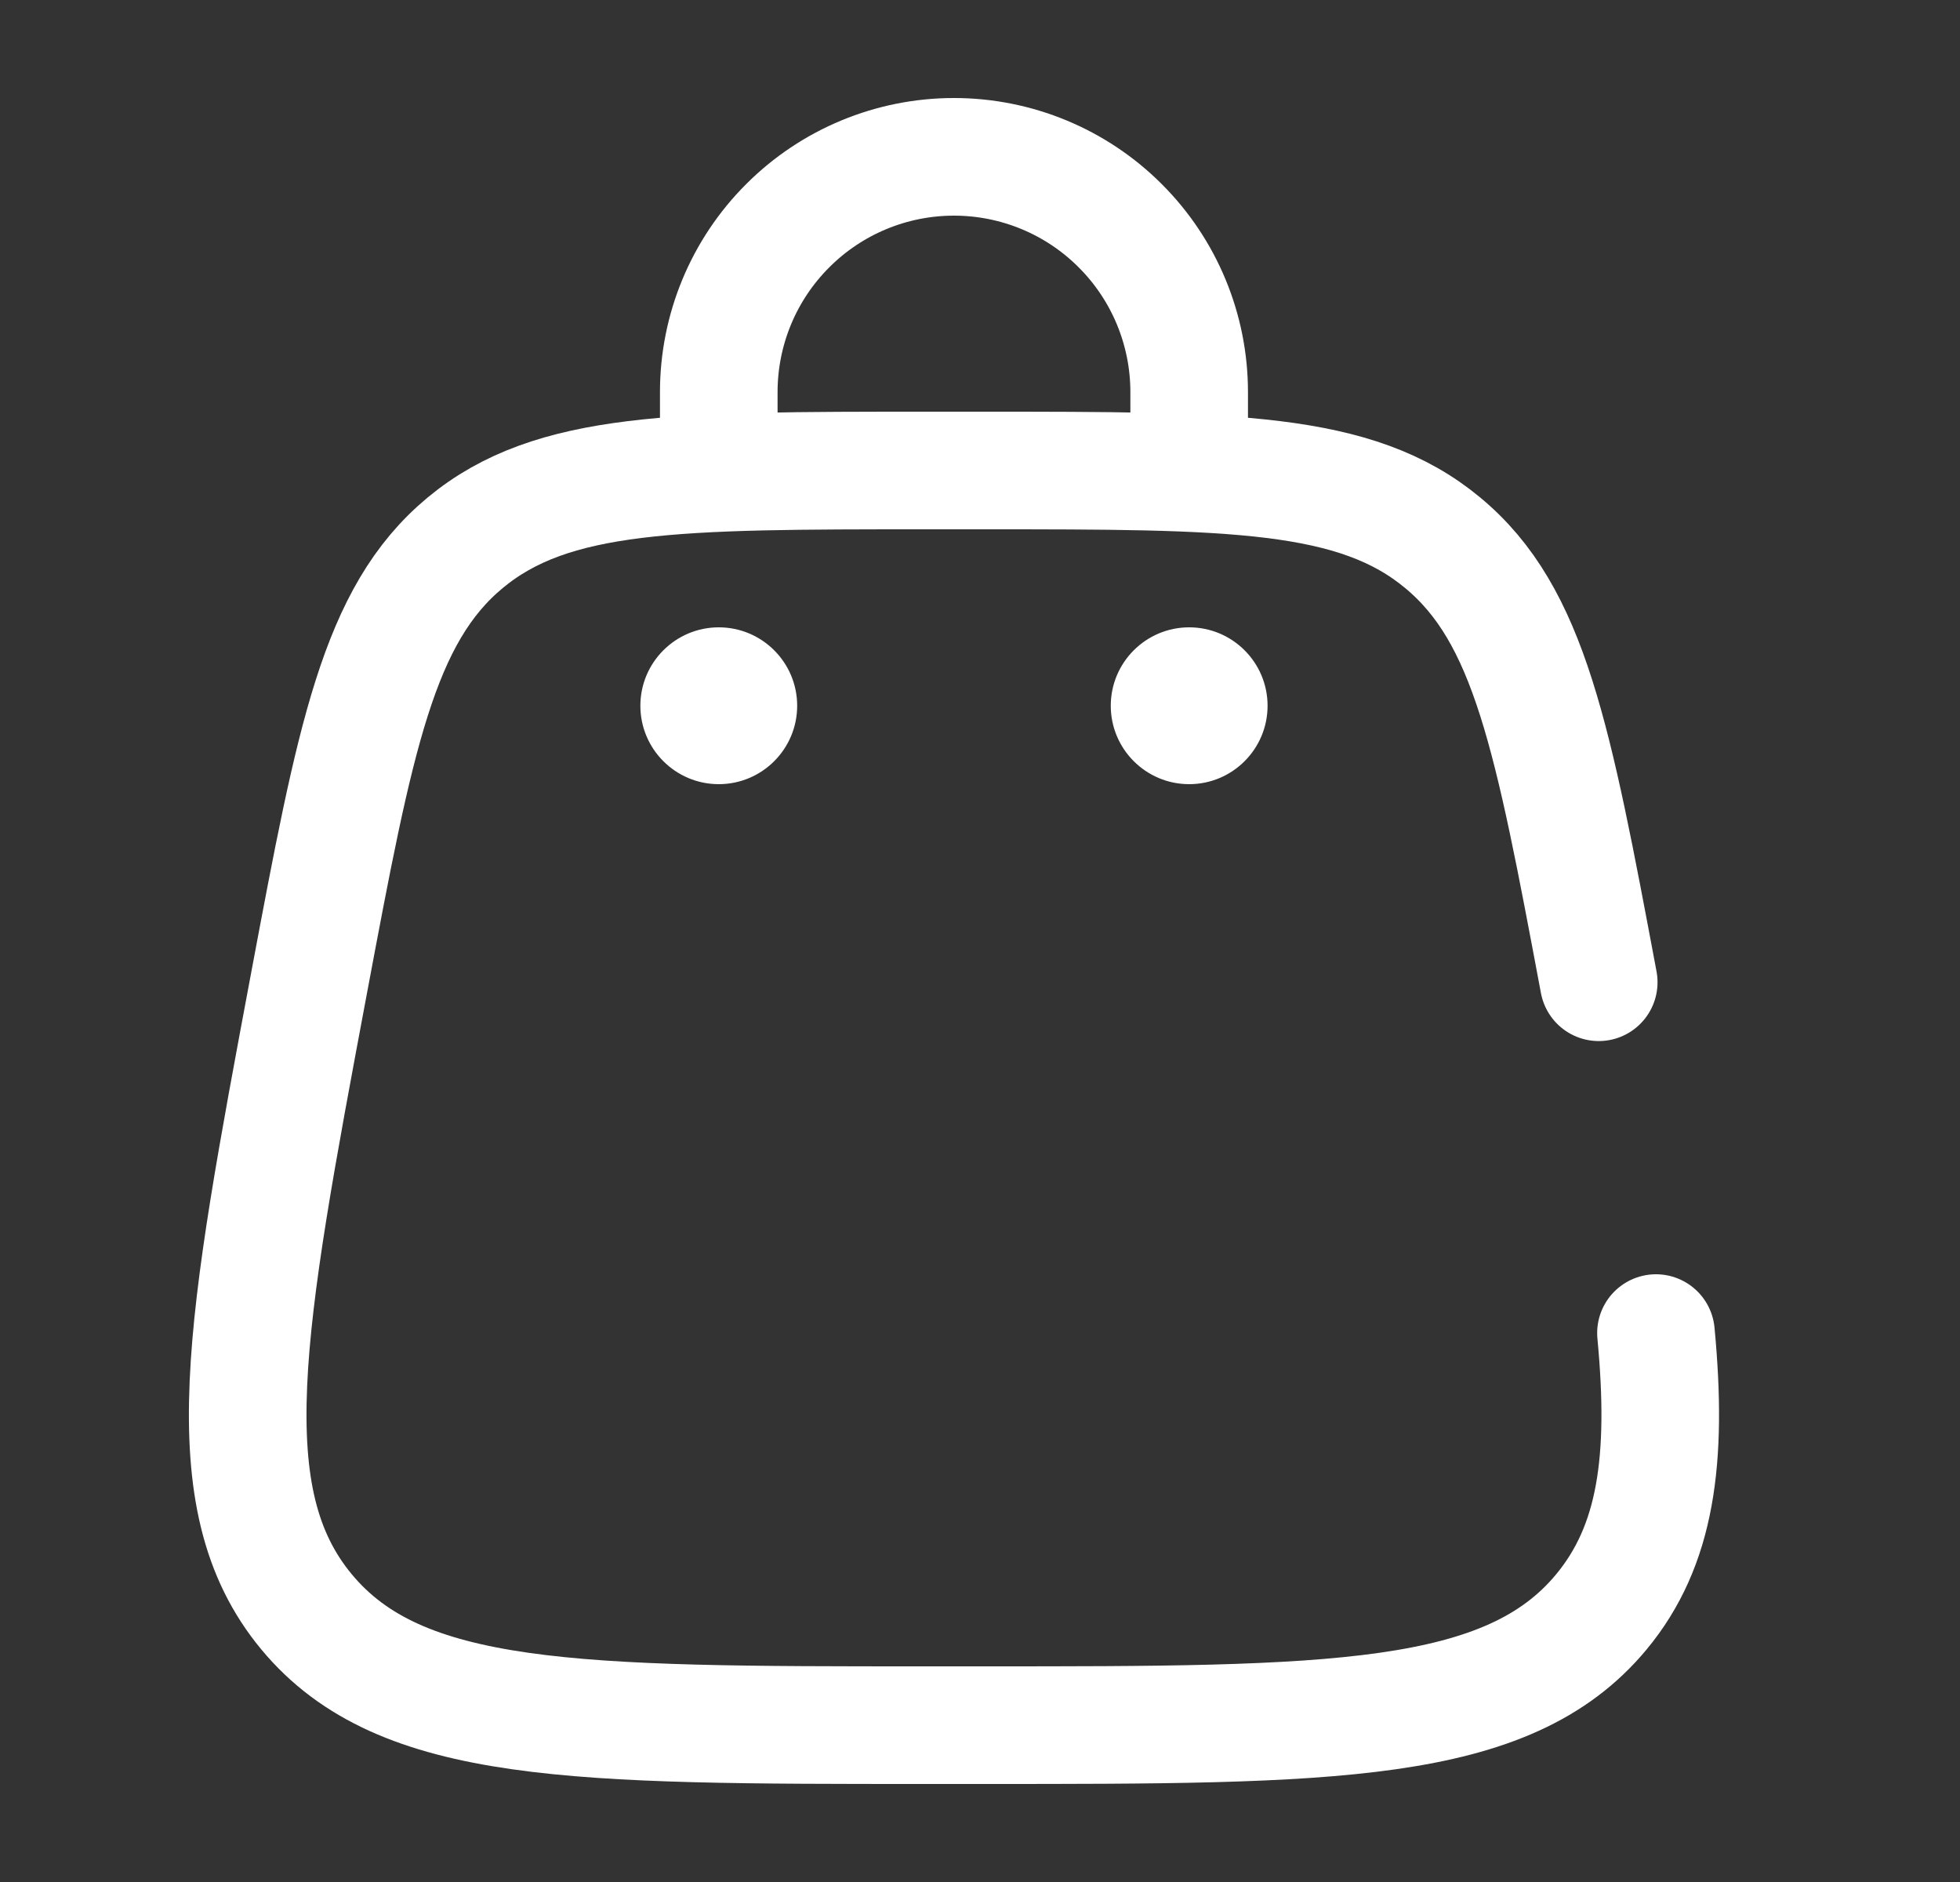 <svg width="25" height="24" viewBox="0 0 25 24" fill="none" xmlns="http://www.w3.org/2000/svg">
<rect x="0" y="0" width="25" height="24" fill="#333333" stroke="none"/>
<path d="M15.168 10C15.72 10 16.168 9.552 16.168 9C16.168 8.448 15.72 8 15.168 8C14.616 8 14.168 8.448 14.168 9C14.168 9.552 14.616 10 15.168 10Z" fill="white"/>
<path d="M9.168 10C9.72 10 10.168 9.552 10.168 9C10.168 8.448 9.72 8 9.168 8C8.616 8 8.168 8.448 8.168 9C8.168 9.552 8.616 10 9.168 10Z" fill="white"/>
<path d="M9.168 6V5C9.168 4.204 9.484 3.441 10.047 2.879C10.609 2.316 11.372 2 12.168 2C12.964 2 13.727 2.316 14.289 2.879C14.852 3.441 15.168 4.204 15.168 5V6M20.392 12.526C19.806 9.405 19.514 7.844 18.402 6.922C17.293 6 15.705 6 12.528 6H11.808C8.632 6 7.044 6 5.933 6.922C4.823 7.844 4.53 9.405 3.944 12.526C3.121 16.915 2.71 19.109 3.91 20.555C5.11 22 7.342 22 11.807 22H12.529C16.994 22 19.227 22 20.426 20.555C21.122 19.715 21.276 18.625 21.122 17" stroke="white" stroke-width="1.5" stroke-linecap="round"/>
</svg>
